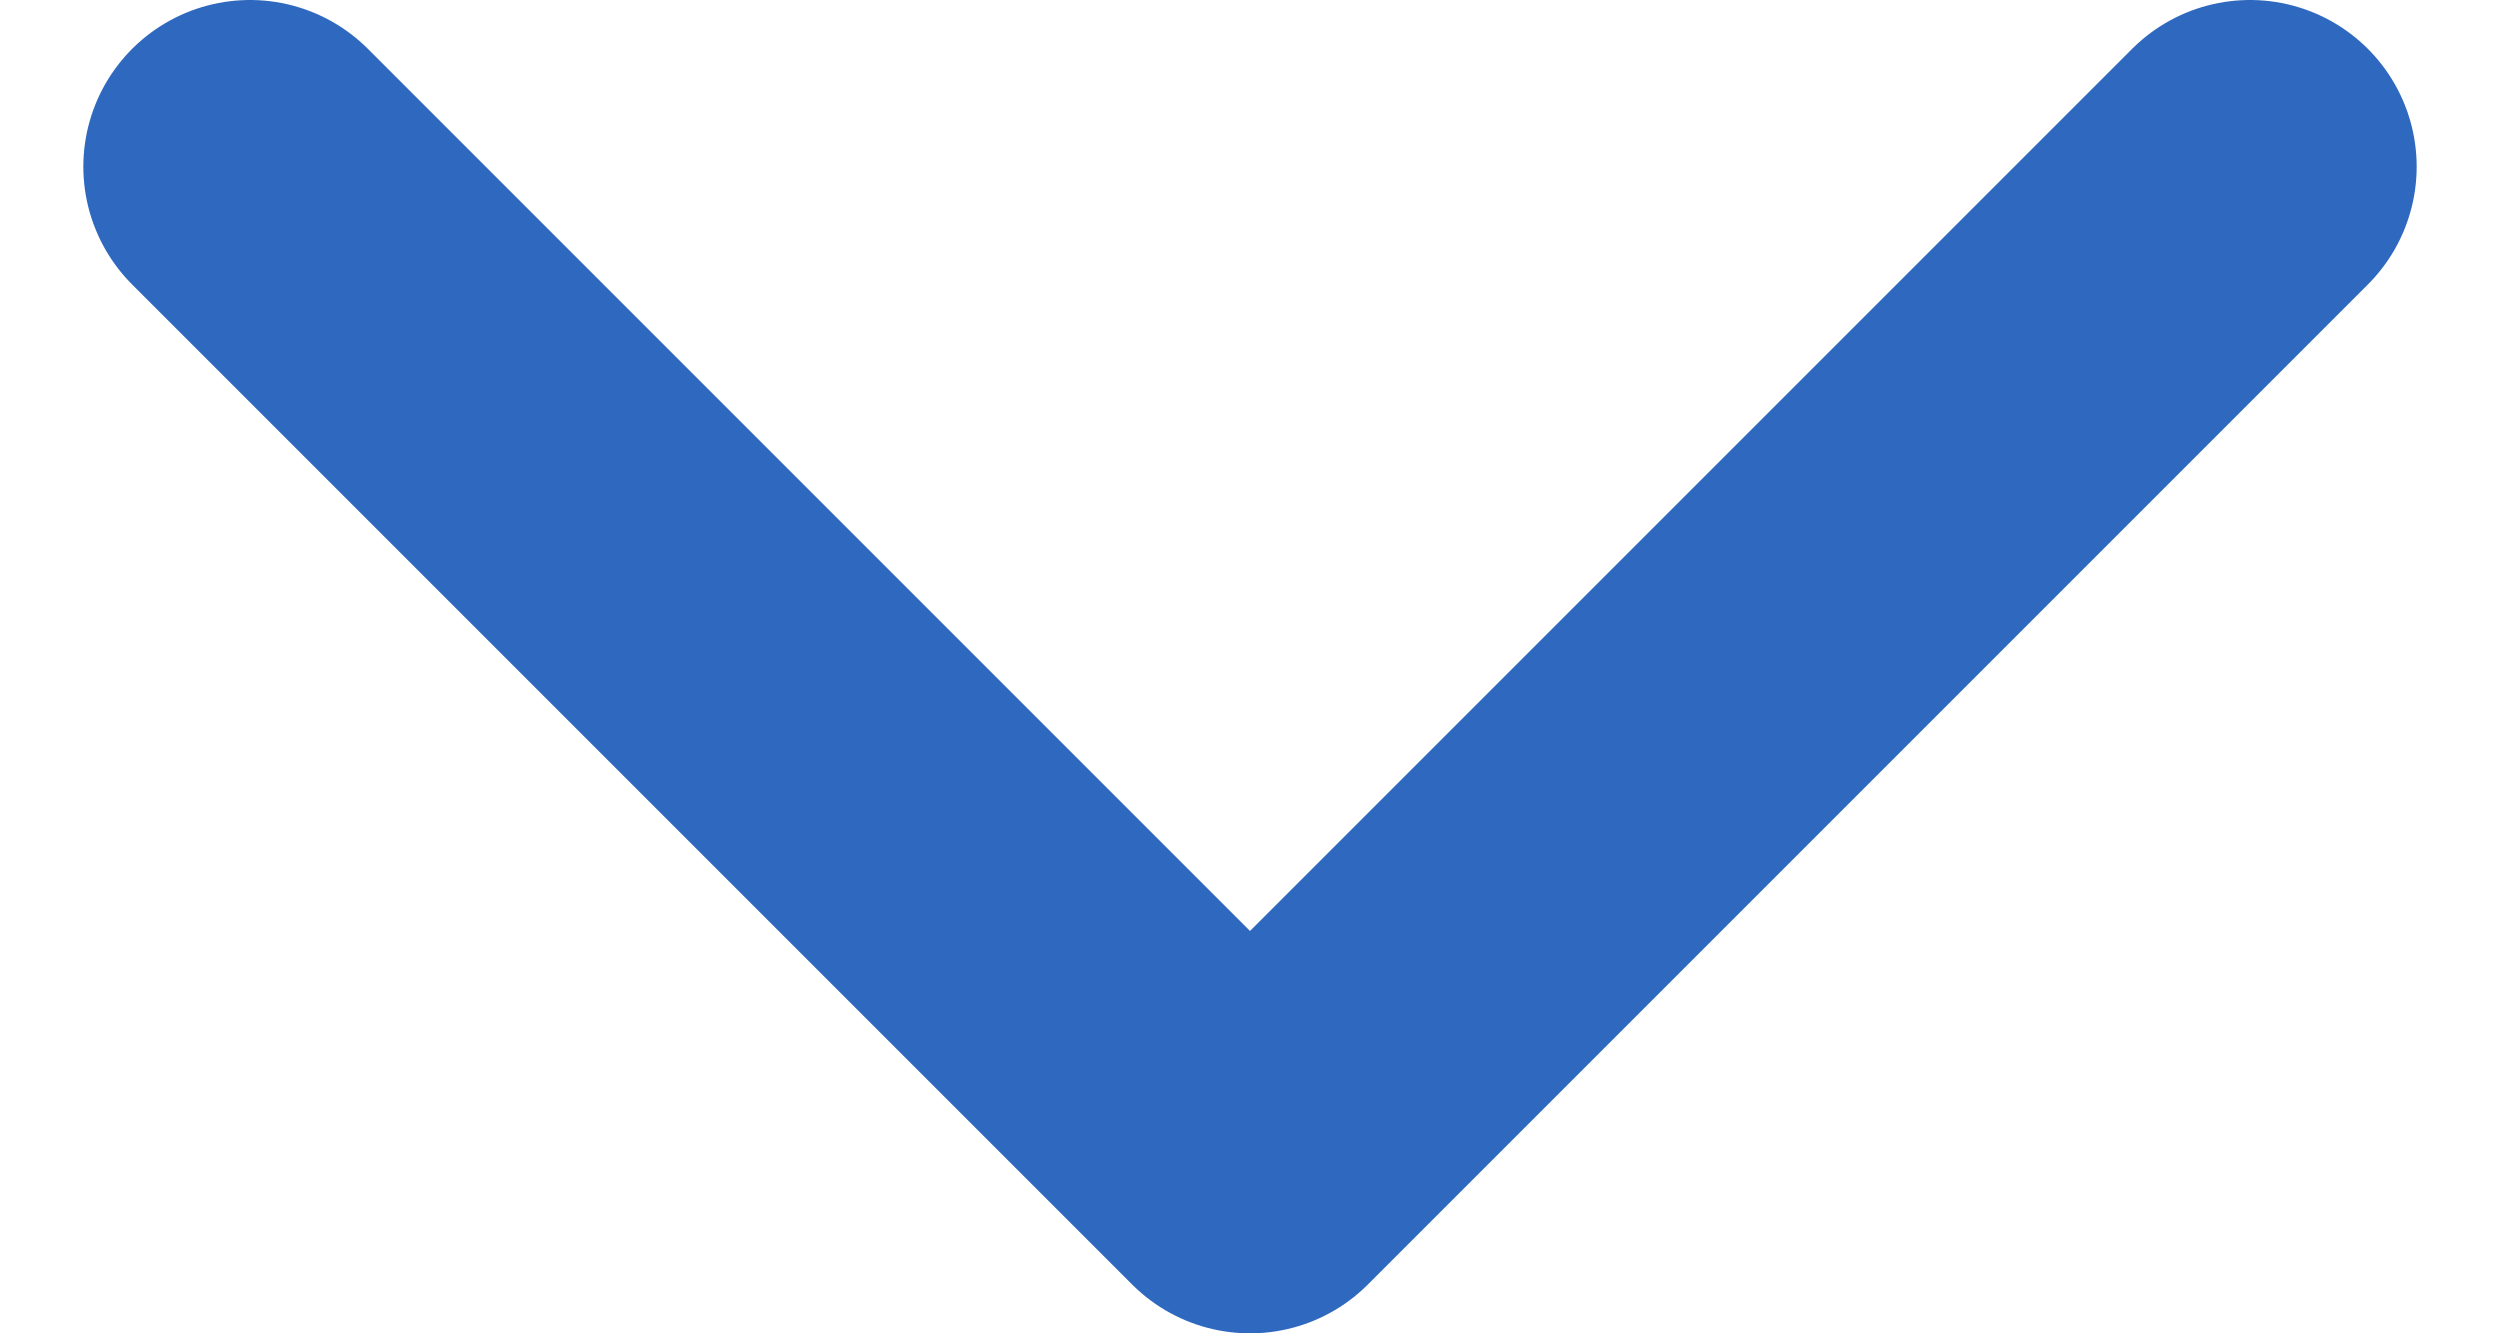 <svg width="15" height="8" viewBox="0 0 15 8" fill="none" xmlns="http://www.w3.org/2000/svg">
<path d="M1.5 1L7.5 7L13.5 1" stroke="#2E68BF" stroke-width="2" stroke-linecap="round" stroke-linejoin="round"/>
</svg>
